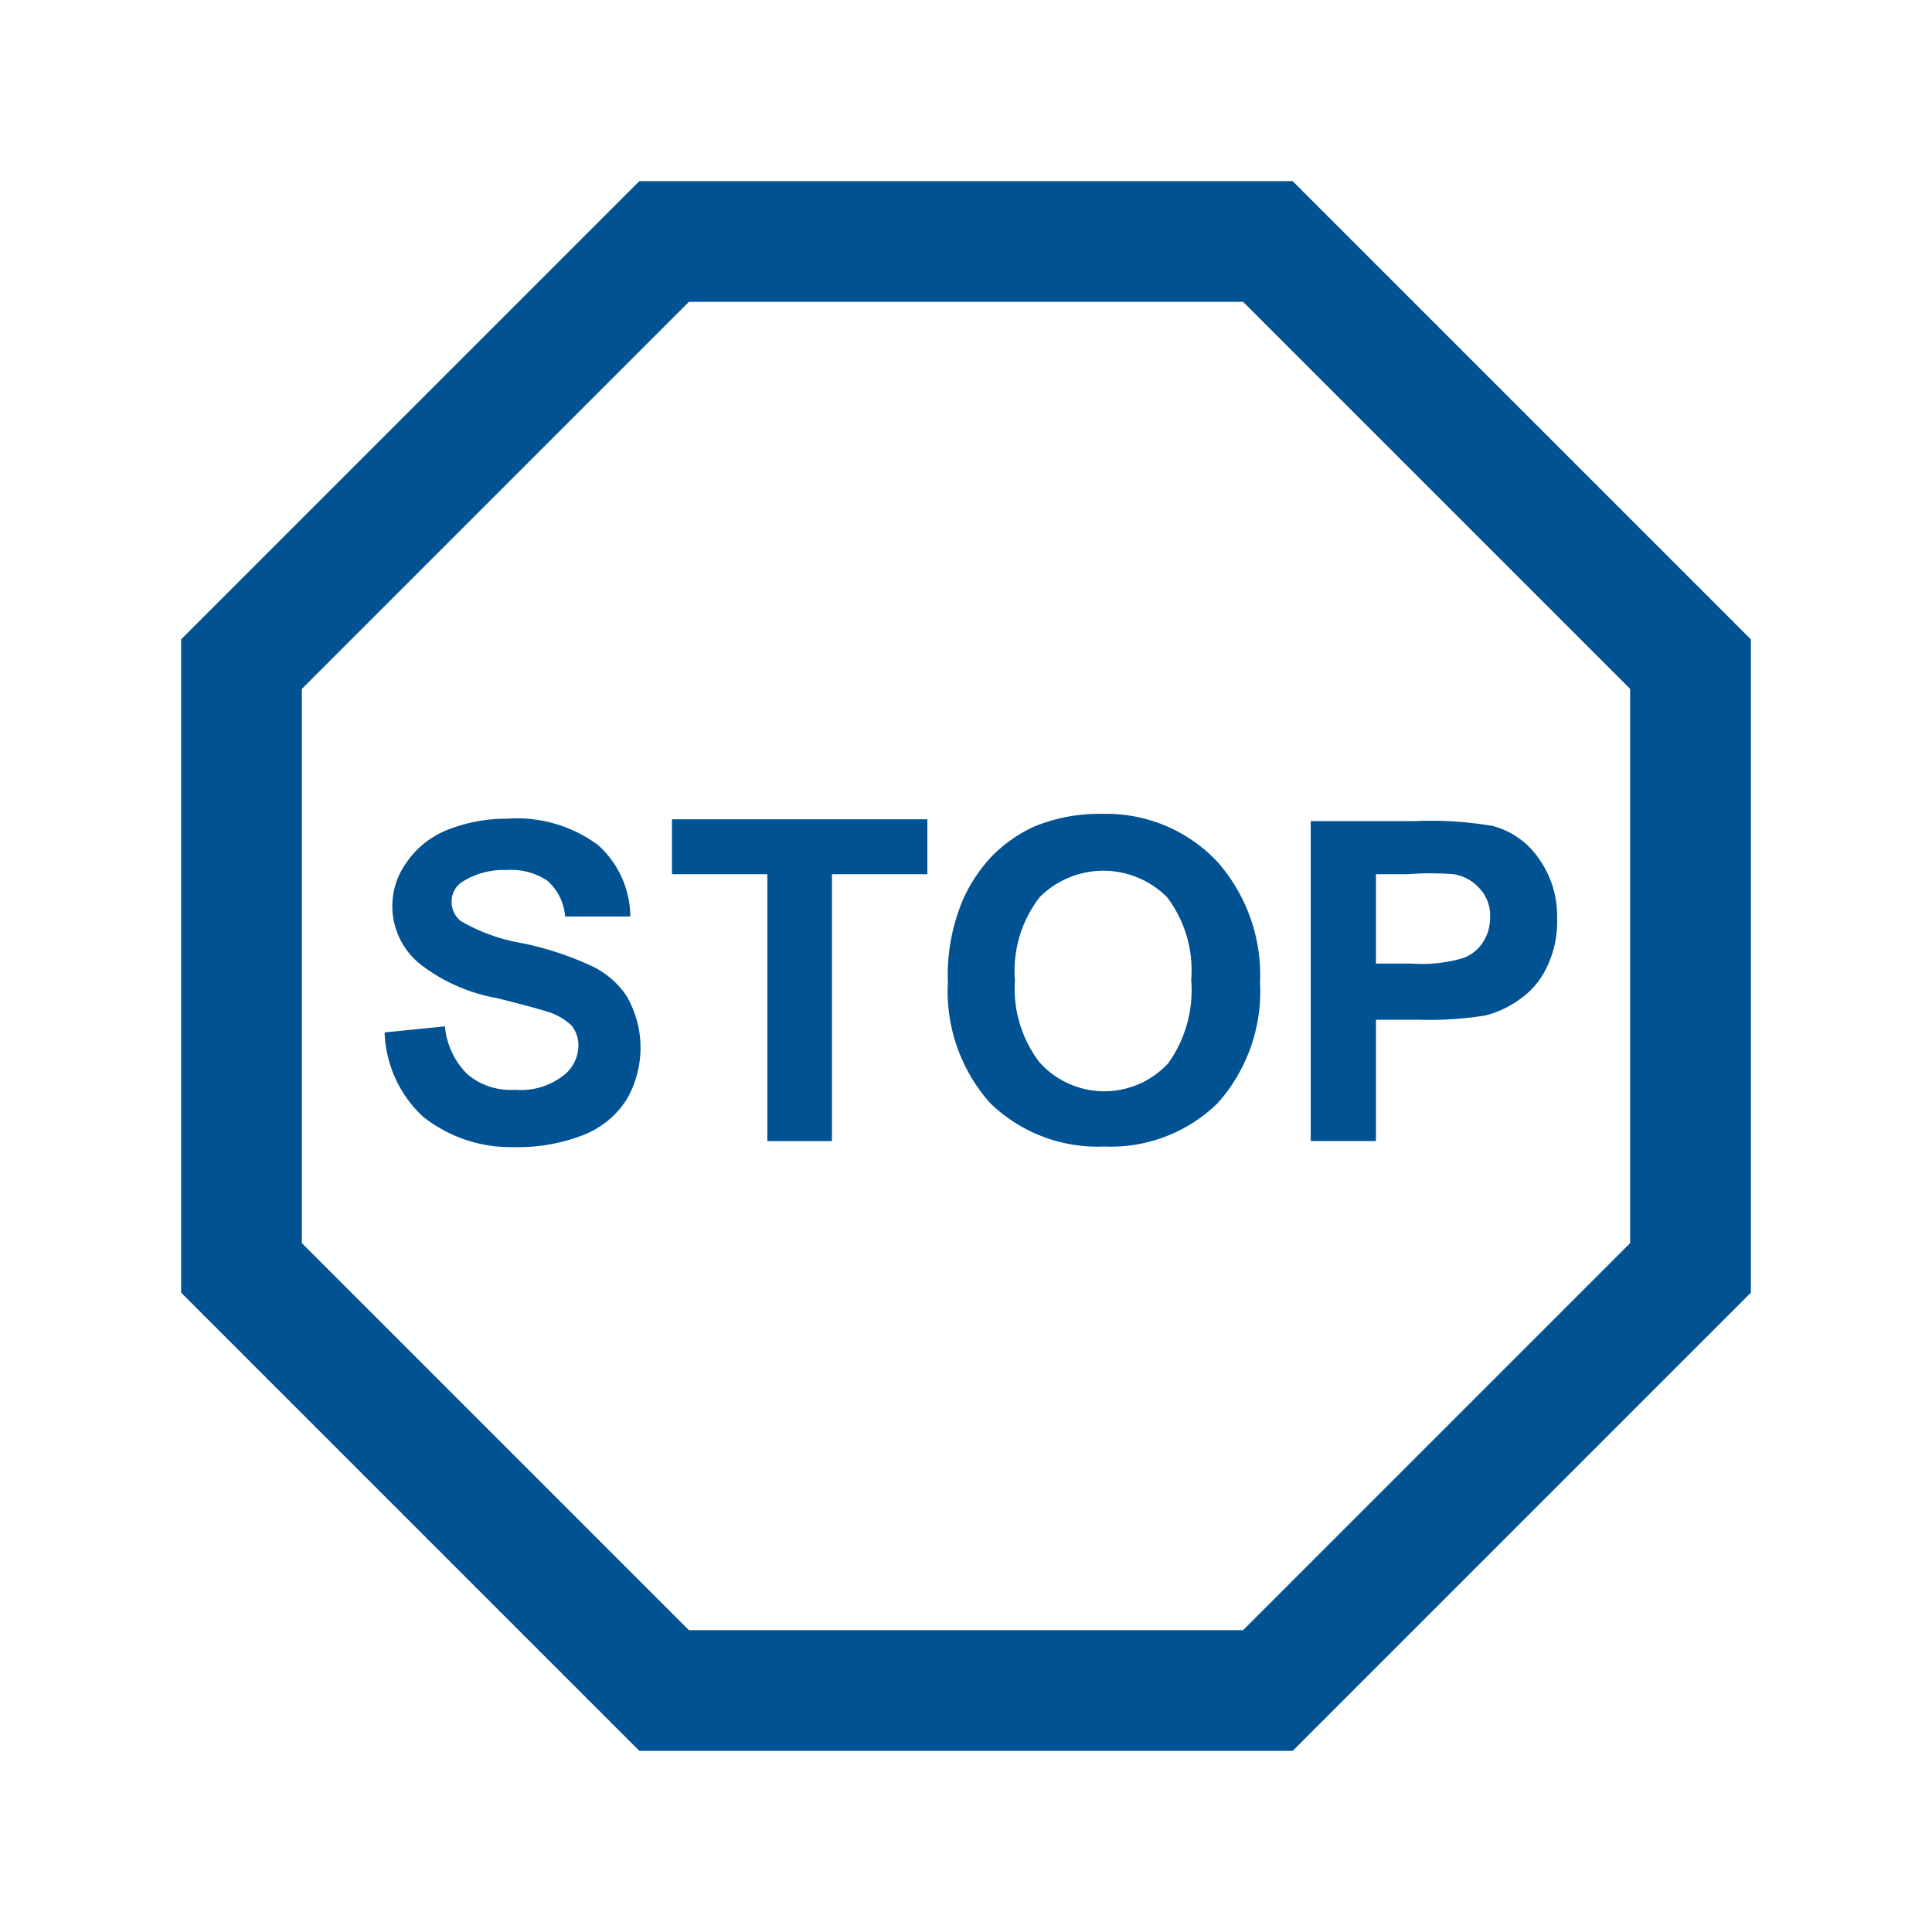 <svg id="Ebene_1" data-name="Ebene 1" xmlns="http://www.w3.org/2000/svg" viewBox="0 0 32 32"><defs><style>.cls-1{fill:#005293;}.cls-2{fill:none;}</style></defs><path class="cls-1" d="M21.41,3H10.59L3,10.59V21.41L10.59,29H21.41L29,21.41V10.59ZM27,20.59,20.59,27H11.41L5,20.59V11.41L11.41,5h9.18L27,11.41Z"/><path class="cls-1" d="M9.8,16a5.25,5.25,0,0,0-1.16-.38,3,3,0,0,1-1-.36.4.4,0,0,1-.16-.32.39.39,0,0,1,.17-.33,1.29,1.29,0,0,1,.74-.2,1.09,1.09,0,0,1,.68.18.88.88,0,0,1,.29.59h1.08A1.61,1.61,0,0,0,9.91,14a2.26,2.26,0,0,0-1.51-.44,2.65,2.65,0,0,0-1,.19,1.48,1.48,0,0,0-.67.54A1.23,1.23,0,0,0,7,16a2.9,2.9,0,0,0,1.22.53c.45.11.73.19.86.23a1,1,0,0,1,.39.23.52.52,0,0,1,.11.32.63.63,0,0,1-.27.52,1.14,1.14,0,0,1-.78.22,1.11,1.11,0,0,1-.78-.25A1.26,1.26,0,0,1,7.37,17l-1,.1A2,2,0,0,0,7,18.49a2.33,2.33,0,0,0,1.5.51,3,3,0,0,0,1.16-.2,1.49,1.49,0,0,0,.72-.59,1.71,1.71,0,0,0,0-1.71A1.43,1.43,0,0,0,9.8,16Z"/><polygon class="cls-1" points="11.13 14.48 12.71 14.48 12.71 18.9 13.78 18.9 13.78 14.48 15.36 14.48 15.36 13.57 11.13 13.57 11.13 14.48"/><path class="cls-1" d="M18.28,13.48a2.86,2.86,0,0,0-1.15.21,2.38,2.38,0,0,0-.69.48,2.6,2.6,0,0,0-.49.73,3.21,3.21,0,0,0-.25,1.37,2.78,2.78,0,0,0,.7,2,2.55,2.55,0,0,0,1.89.72,2.53,2.53,0,0,0,1.88-.72,2.78,2.78,0,0,0,.7-2,2.83,2.83,0,0,0-.71-2A2.52,2.52,0,0,0,18.28,13.48Zm1.07,4.13a1.44,1.44,0,0,1-2.05.07l-.07-.07a2,2,0,0,1-.42-1.37,2,2,0,0,1,.41-1.38,1.49,1.49,0,0,1,2.11,0l0,0a2,2,0,0,1,.4,1.37A2.08,2.08,0,0,1,19.35,17.61Z"/><path class="cls-1" d="M22.79,16.89h.7a5.92,5.92,0,0,0,1.11-.07,1.68,1.68,0,0,0,.56-.26,1.33,1.33,0,0,0,.45-.52,1.71,1.71,0,0,0,.18-.83,1.63,1.63,0,0,0-.31-1,1.33,1.33,0,0,0-.76-.53,6.08,6.08,0,0,0-1.28-.08H21.71v5.3h1.08Zm0-2.41h.52a5,5,0,0,1,.77,0,.72.72,0,0,1,.43.24.65.65,0,0,1,.17.48.73.73,0,0,1-.12.41.66.66,0,0,1-.33.26,2.44,2.44,0,0,1-.85.09h-.59Z"/><rect class="cls-2" width="32" height="32"/></svg>